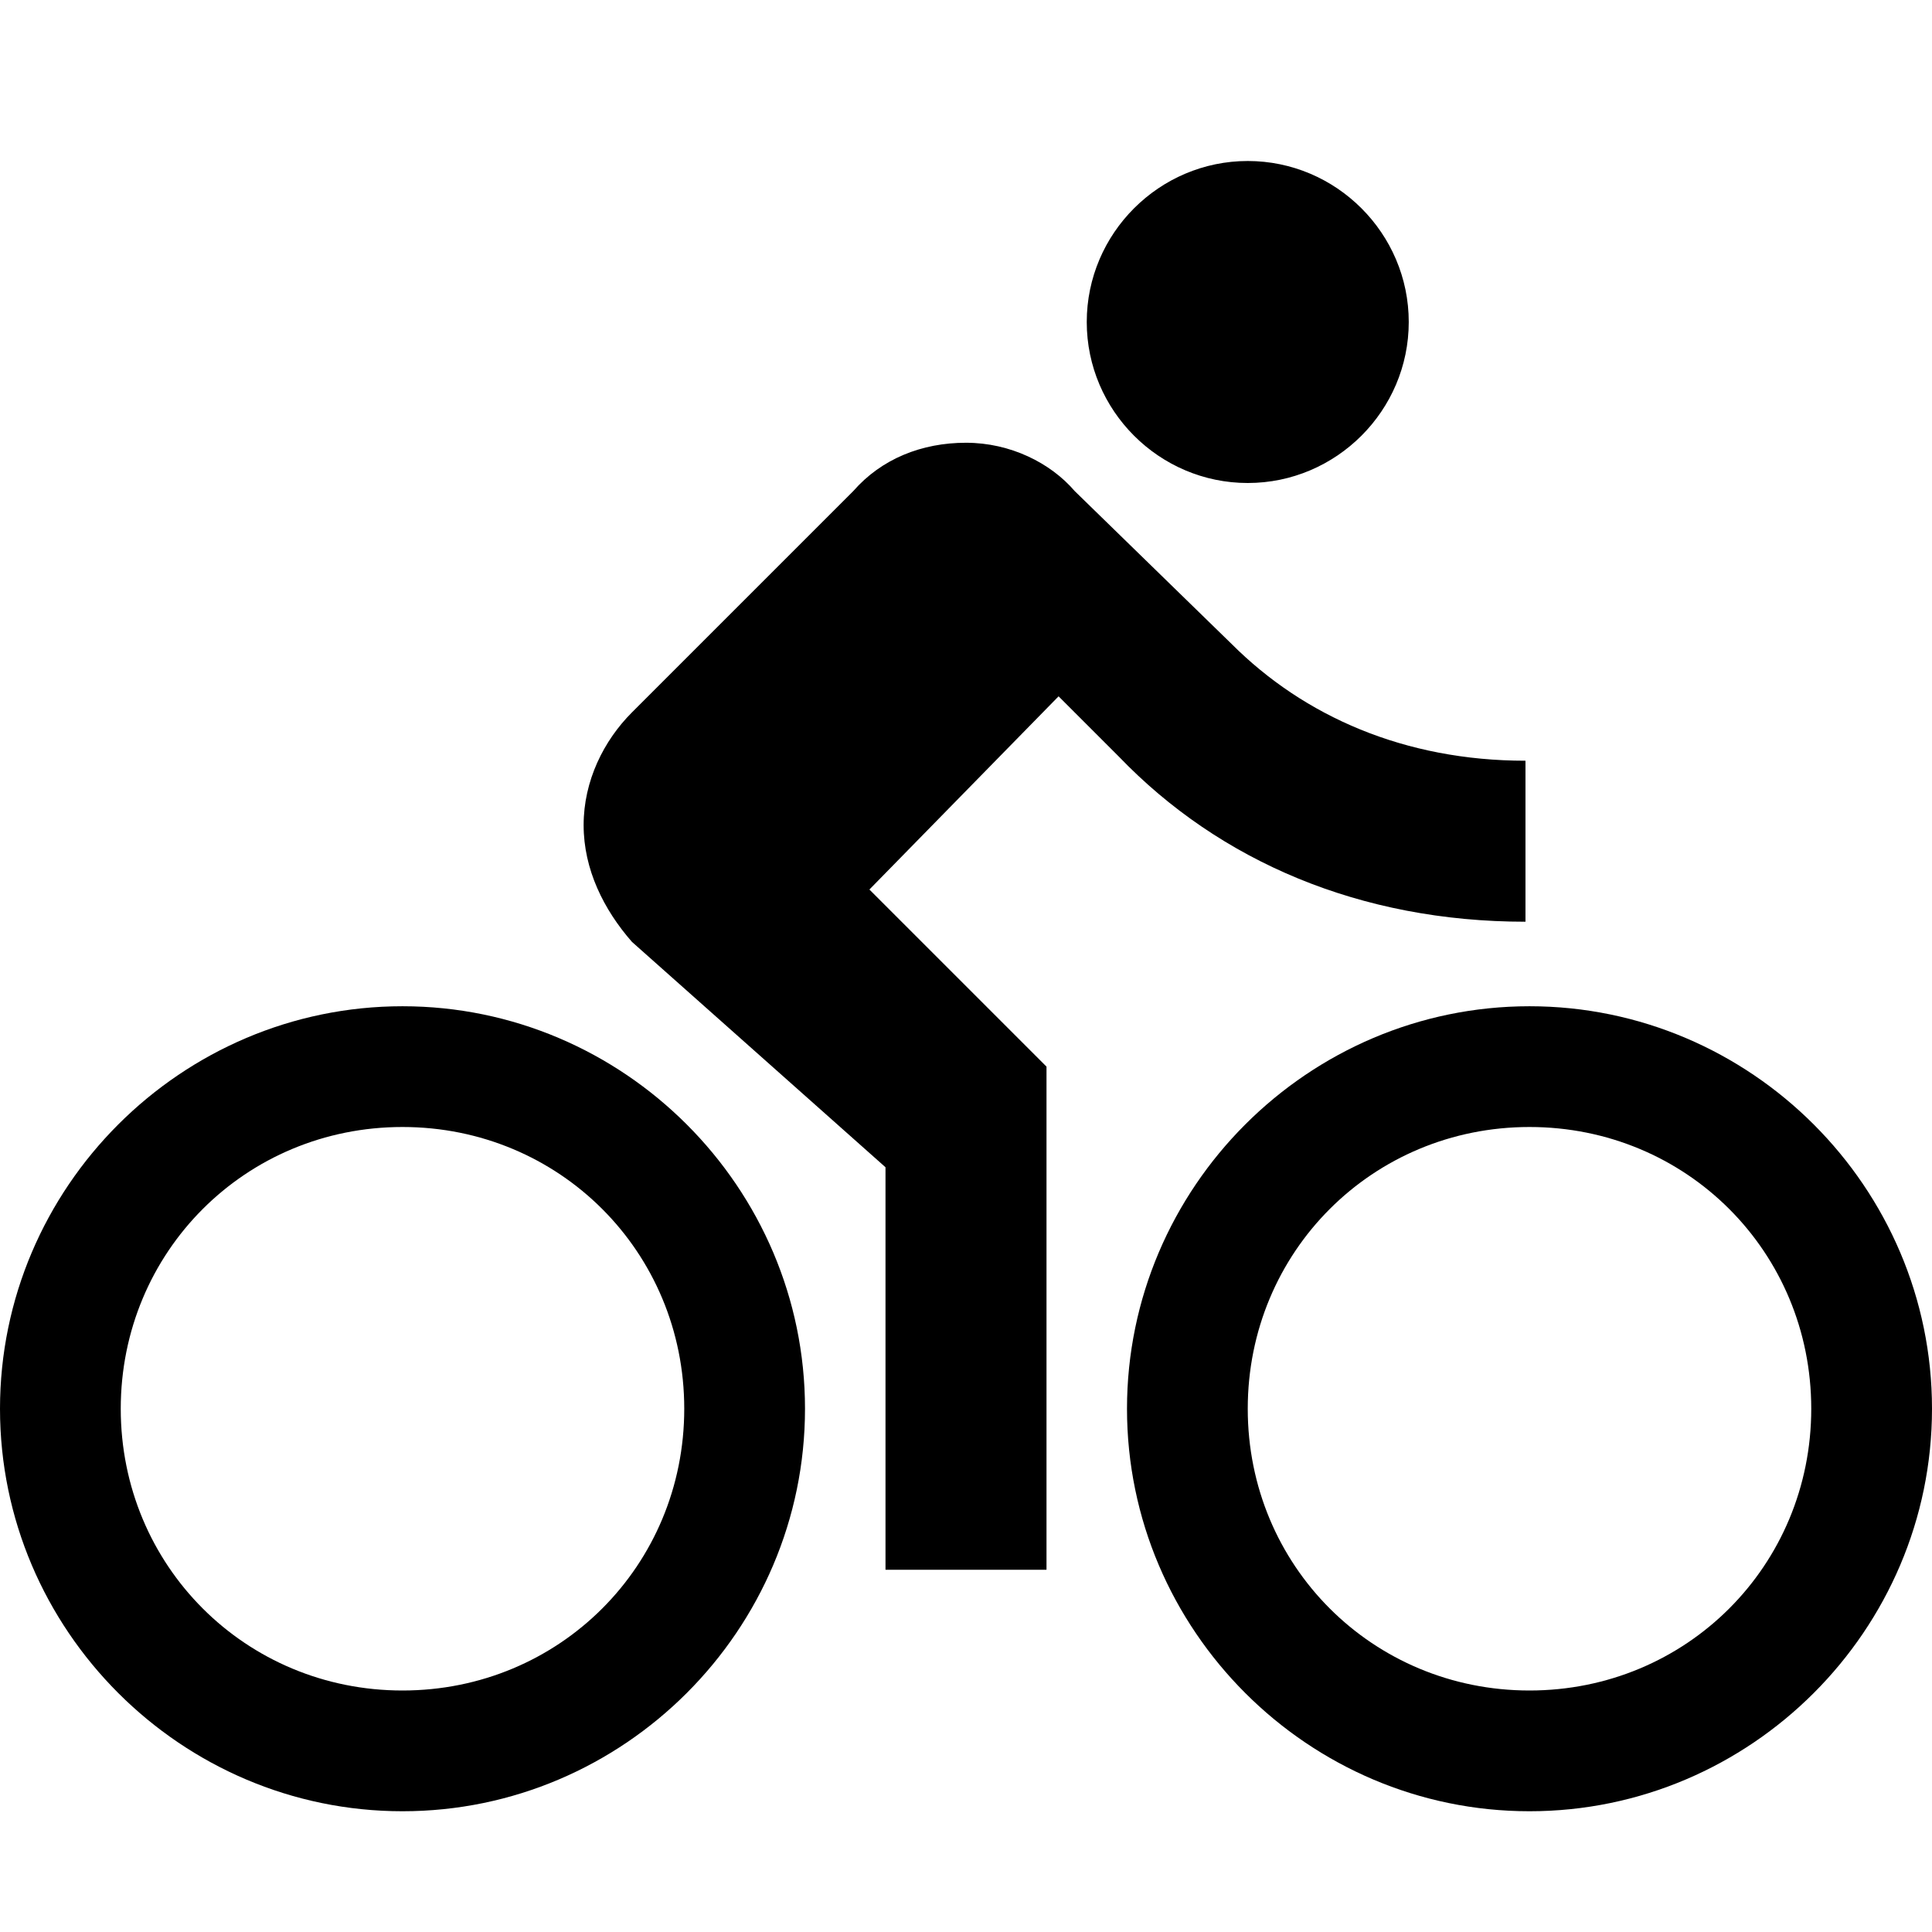 <?xml version="1.0" encoding="UTF-8" standalone="no"?>
<svg width="48px" height="48px" viewBox="0 0 48 48" version="1.1" xmlns="http://www.w3.org/2000/svg" xmlns:xlink="http://www.w3.org/1999/xlink">
    <defs></defs>
    <g stroke="none" stroke-width="1" fill="none" fill-rule="evenodd">
        <g fill="#000000">
            <path d="M31,12 C33.2,12 35,10.2 35,8 C35,5.8 33.2,4 31,4 C28.8,4 27,5.8 27,8 C27,10.2 28.8,12 31,12 L31,12 Z M10,25 C4.5,25 0,29.5 0,35 C0,40.5 4.5,45 10,45 C15.5,45 20,40.5 20,35 C20,29.5 15.5,25 10,25 L10,25 Z M10,42 C6.1,42 3,38.9 3,35 C3,31.1 6.1,28 10,28 C13.9,28 17,31.1 17,35 C17,38.9 13.9,42 10,42 L10,42 Z M21.6,22.1 L26.3,17.3 L27.8,18.8 C30.3,21.4 33.8,22.9 37.9,22.9 L37.9,18.9 C34.9,18.9 32.4,17.8 30.6,16 L26.7,12.2 C26.1,11.5 25.1,11 24,11 C22.9,11 21.9,11.4 21.2,12.2 L15.7,17.7 C15,18.4 14.5,19.4 14.5,20.5 C14.5,21.6 15,22.6 15.7,23.4 L22,29 L22,39 L26,39 L26,26.5 L21.6,22.1 L21.6,22.1 Z M38,25 C32.5,25 28,29.5 28,35 C28,40.5 32.5,45 38,45 C43.5,45 48,40.5 48,35 C48,29.5 43.5,25 38,25 L38,25 Z M38,42 C34.1,42 31,38.9 31,35 C31,31.1 34.1,28 38,28 C41.9,28 45,31.1 45,35 C45,38.9 41.9,42 38,42 L38,42 Z"></path>
        </g>
    </g>
</svg>